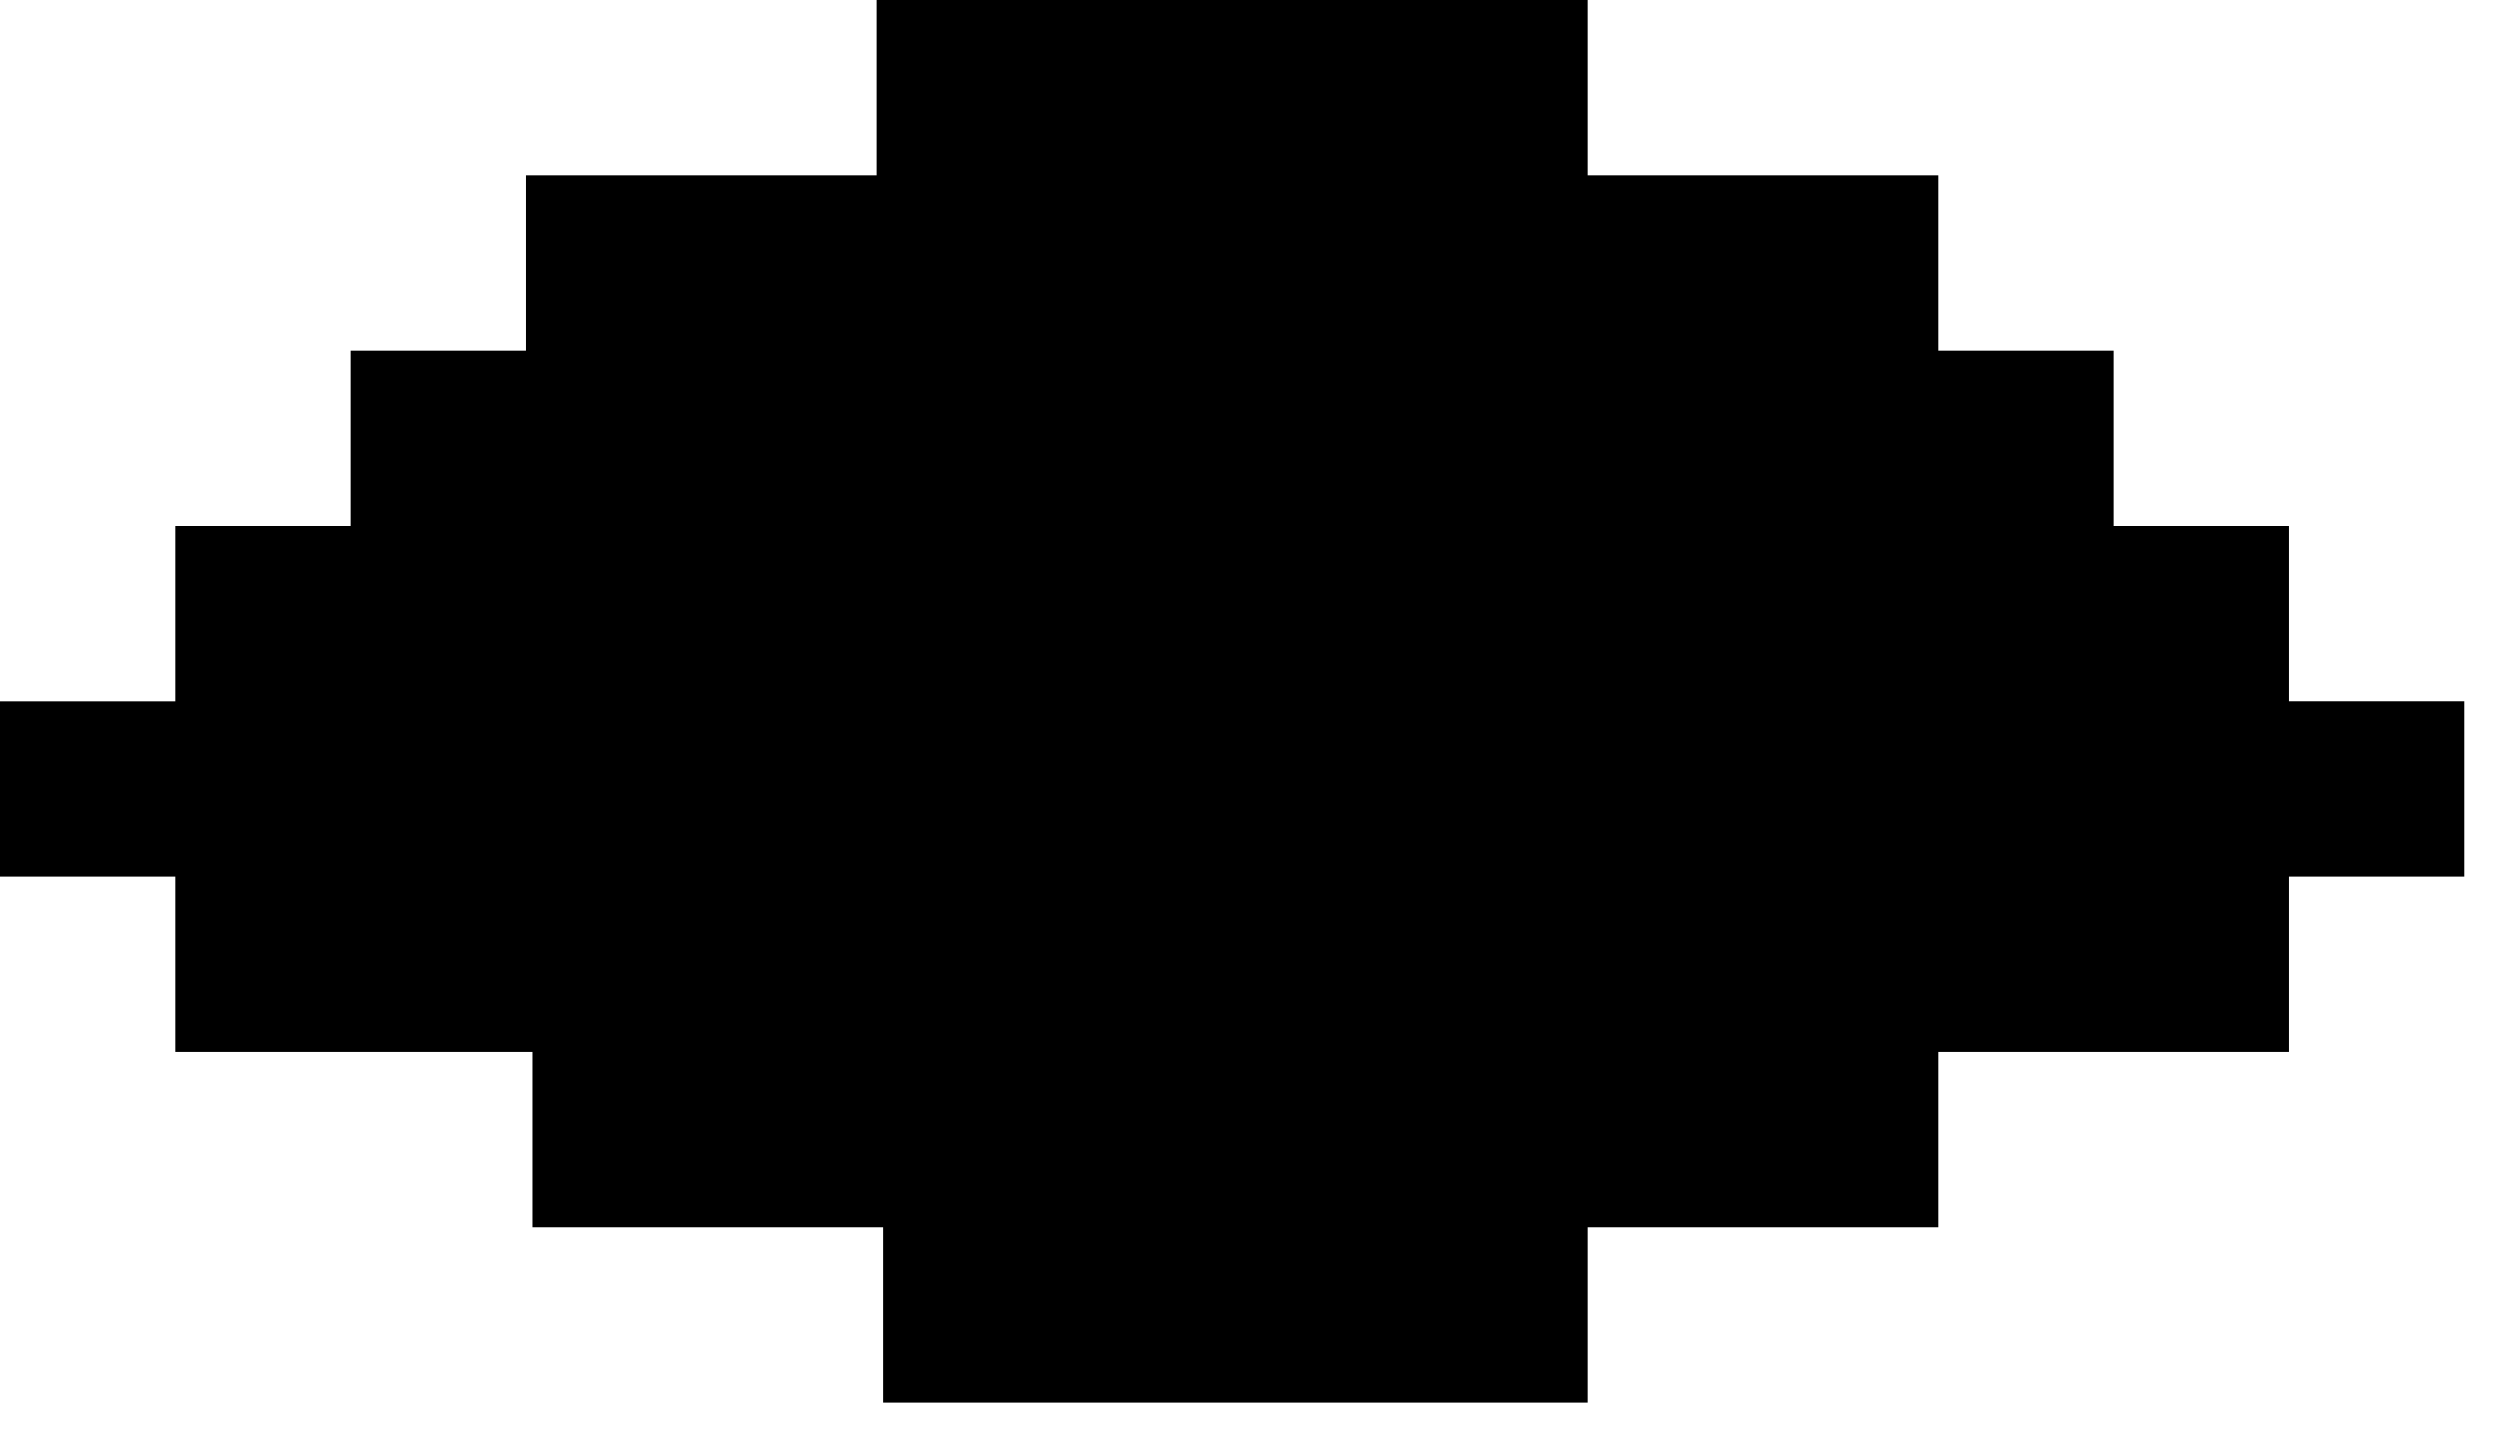 <?xml version="1.0" encoding="utf-8"?>
<!-- Generator: Adobe Illustrator 24.1.1, SVG Export Plug-In . SVG Version: 6.00 Build 0)  -->
<svg version="1.1" id="Слой_1" xmlns="http://www.w3.org/2000/svg" xmlns:xlink="http://www.w3.org/1999/xlink" x="0px" y="0px"
	 viewBox="0 0 77 44" style="enable-background:new 0 0 77 44;" xml:space="preserve">
<style type="text/css">
	.st0{fill-rule:evenodd;clip-rule:evenodd;}
</style>
<path class="st0" d="M43.5,0h5.4v5.4h5.4h5.4v5.4h5.4v5.4h5.4v5.4h5.4V27h-5.4l0,5.4h-5.4h-5.4v5.4h-5.4h-5.4v5.4h-5.4H38h-5.4h-5.4
	v-5.4h-5.4h-5.4v-5.4h-5.4H5.4V27H0v-5.4h5.4v-5.4h5.4v-5.4h5.4V5.4h5.4h5.4V0h5.4H38H43.5z"/>
</svg>
